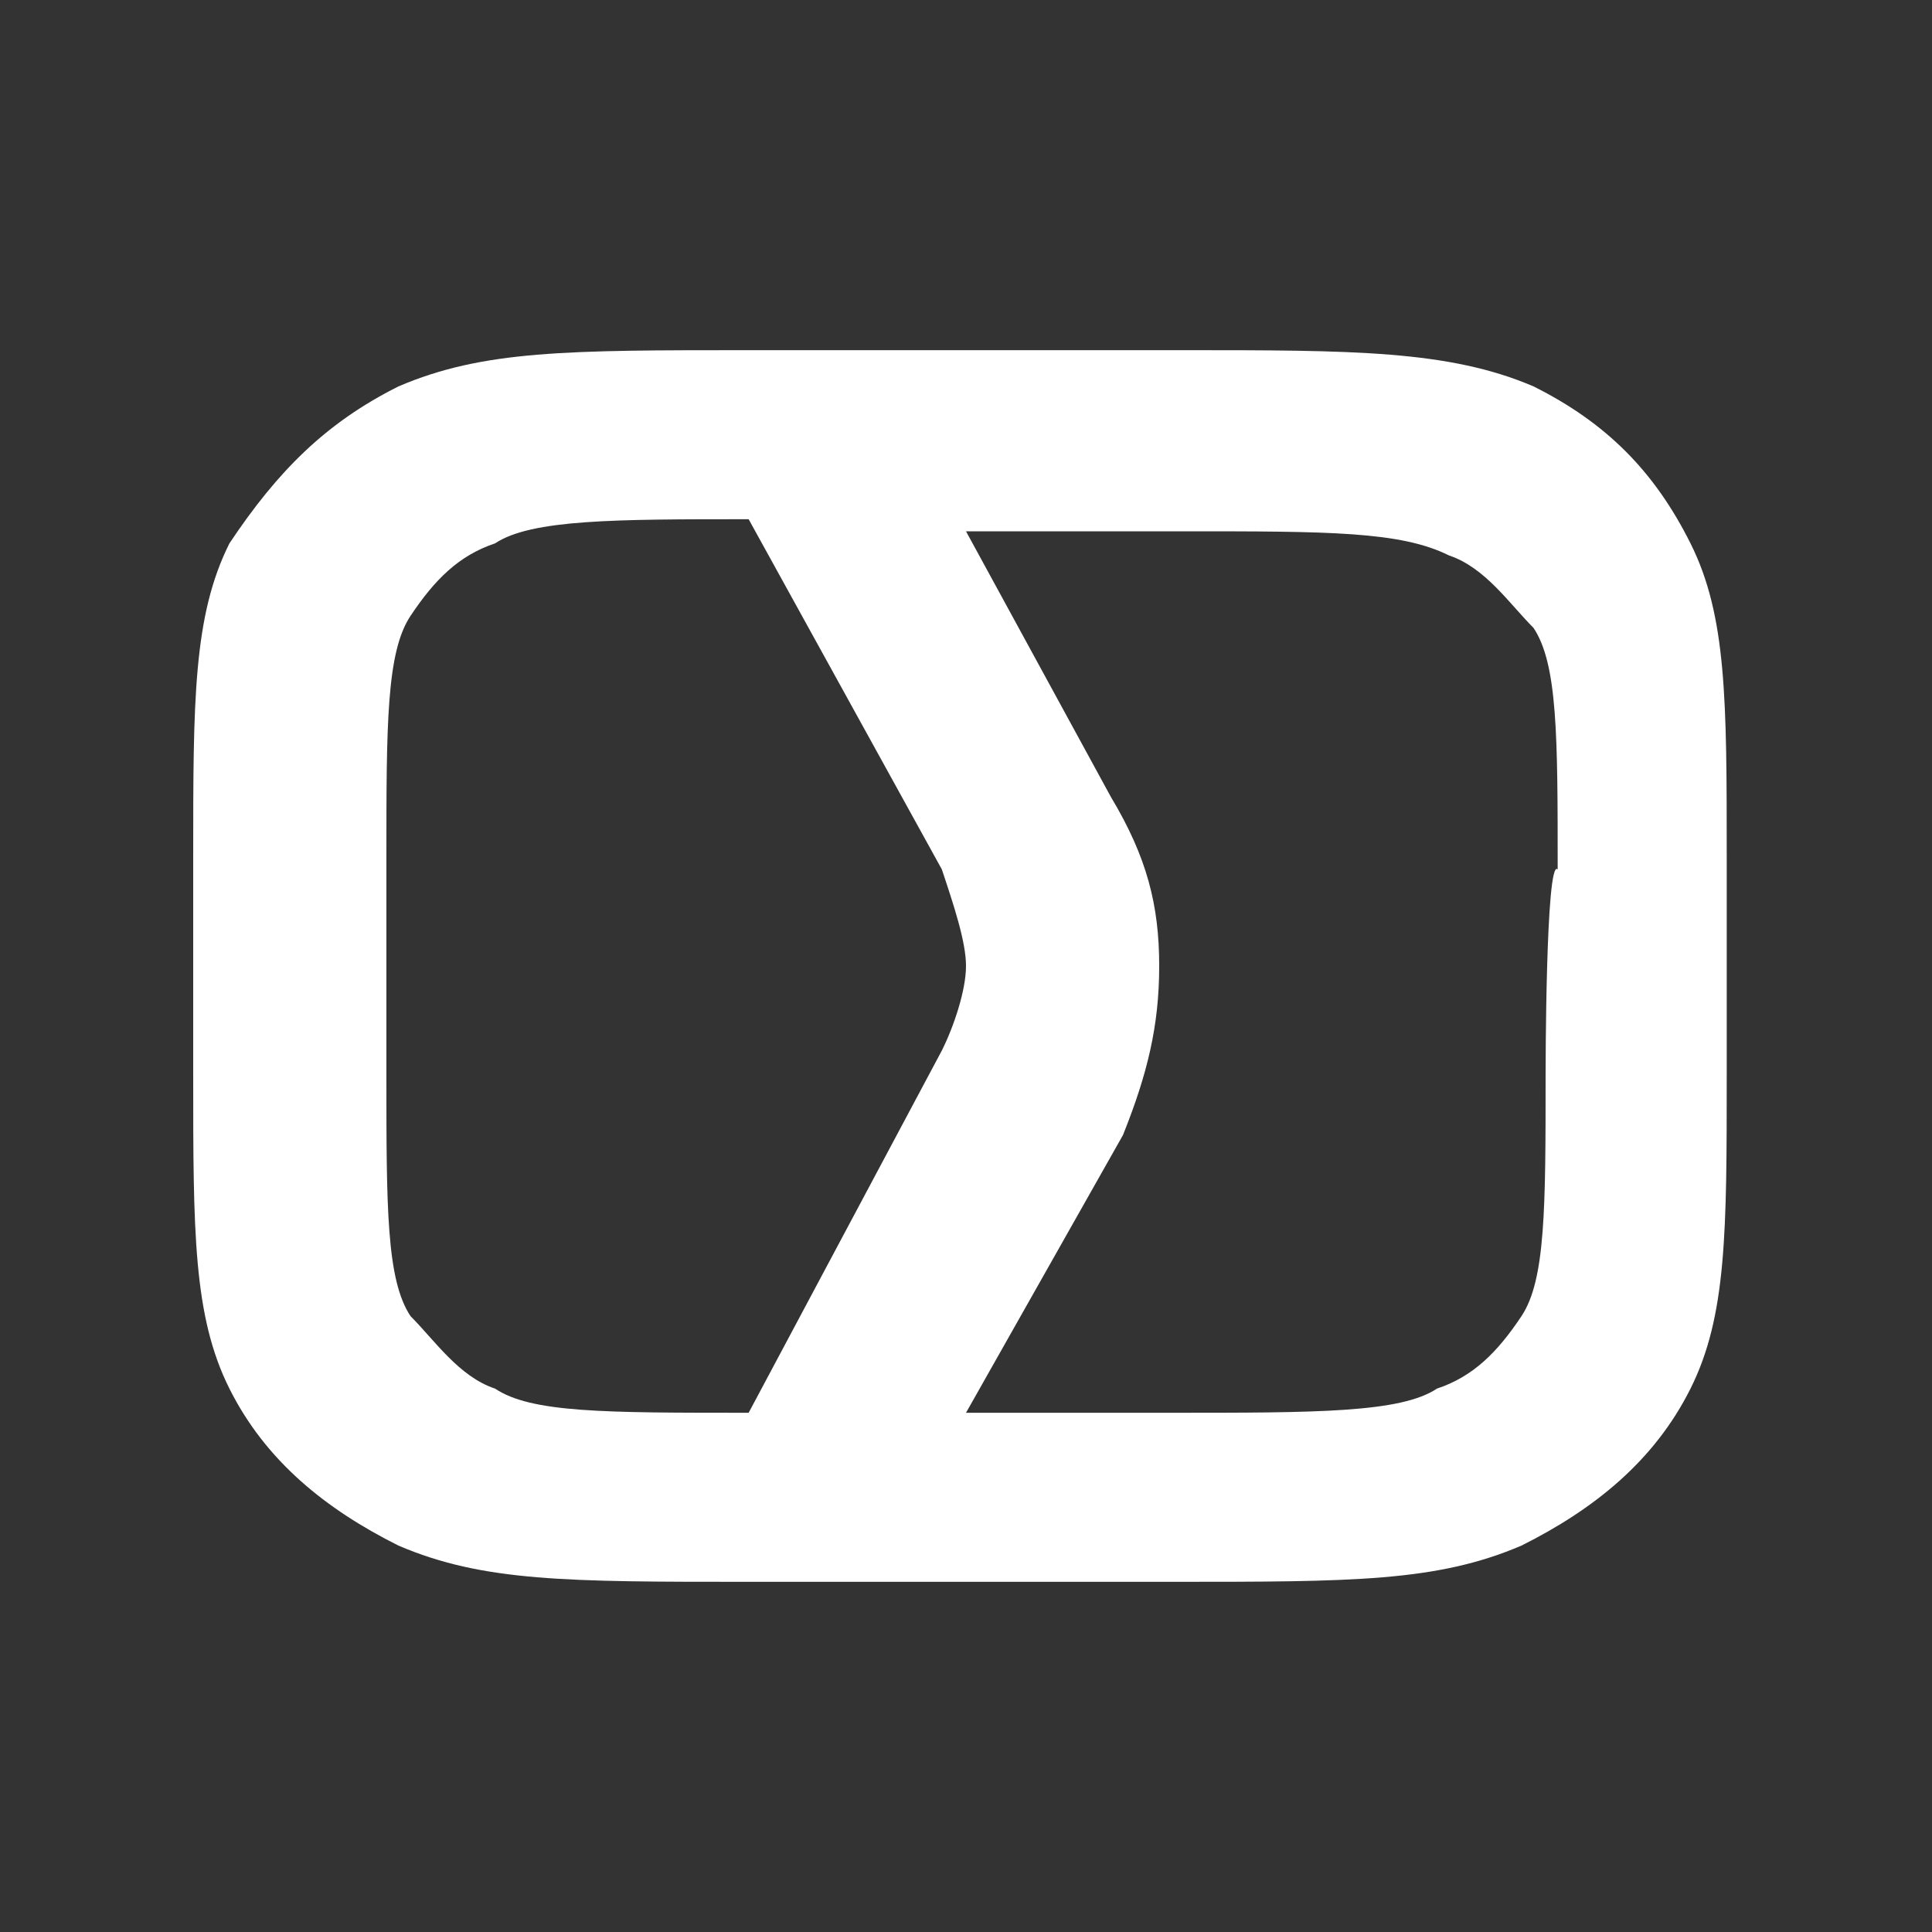 <?xml version="1.0" encoding="utf-8"?>
<!-- Generator: Adobe Illustrator 26.3.1, SVG Export Plug-In . SVG Version: 6.00 Build 0)  -->
<svg version="1.1" id="Layer_1" xmlns="http://www.w3.org/2000/svg" xmlns:xlink="http://www.w3.org/1999/xlink" x="0px" y="0px"
	 viewBox="0 0 16 16" style="enable-background:new 0 0 16 16;" xml:space="preserve">
<rect x="0" y="0" width="16" height="16" fill="#333333" stroke="none"/>
<style type="text/css">
	.st0{fill:#FFFFFF;}
</style>
<path class="st0" d="M12.7,3.2C12,2.9,11.2,2.9,9.8,2.9H6.2c-1.5,0-2.2,0-2.9,0.3C2.7,3.5,2.3,3.9,1.9,4.5C1.6,5.1,1.6,5.8,1.6,7.1
	v1.8c0,1.3,0,2,0.3,2.6c0.3,0.6,0.8,1,1.4,1.3c0.7,0.3,1.4,0.3,2.9,0.3h3.5c1.5,0,2.2,0,2.9-0.3c0.6-0.3,1.1-0.7,1.4-1.3
	c0.3-0.6,0.3-1.3,0.3-2.6V7.1c0-1.3,0-2-0.3-2.6C13.7,3.9,13.3,3.5,12.7,3.2z M6.2,11.7c-1.2,0-1.8,0-2.1-0.2
	c-0.3-0.1-0.5-0.4-0.7-0.6c-0.2-0.3-0.2-0.9-0.2-2V7.1c0-1.1,0-1.7,0.2-2c0.2-0.3,0.4-0.5,0.7-0.6c0.3-0.2,1-0.2,2.1-0.2l1.6,2.9
	C7.9,7.5,8,7.8,8,8c0,0.2-0.1,0.5-0.2,0.7C7.8,8.7,6.2,11.7,6.2,11.7z M12.8,8.9c0,1.1,0,1.7-0.2,2c-0.2,0.3-0.4,0.5-0.7,0.6
	c-0.3,0.2-1,0.2-2.2,0.2H8l1.3-2.3C9.5,8.9,9.6,8.5,9.6,8c0-0.5-0.1-0.9-0.4-1.4L8,4.4h1.8c1.2,0,1.8,0,2.2,0.2
	c0.3,0.1,0.5,0.4,0.7,0.6c0.2,0.3,0.2,0.9,0.2,2C12.8,7.1,12.8,8.9,12.8,8.9z"/>
</svg>
